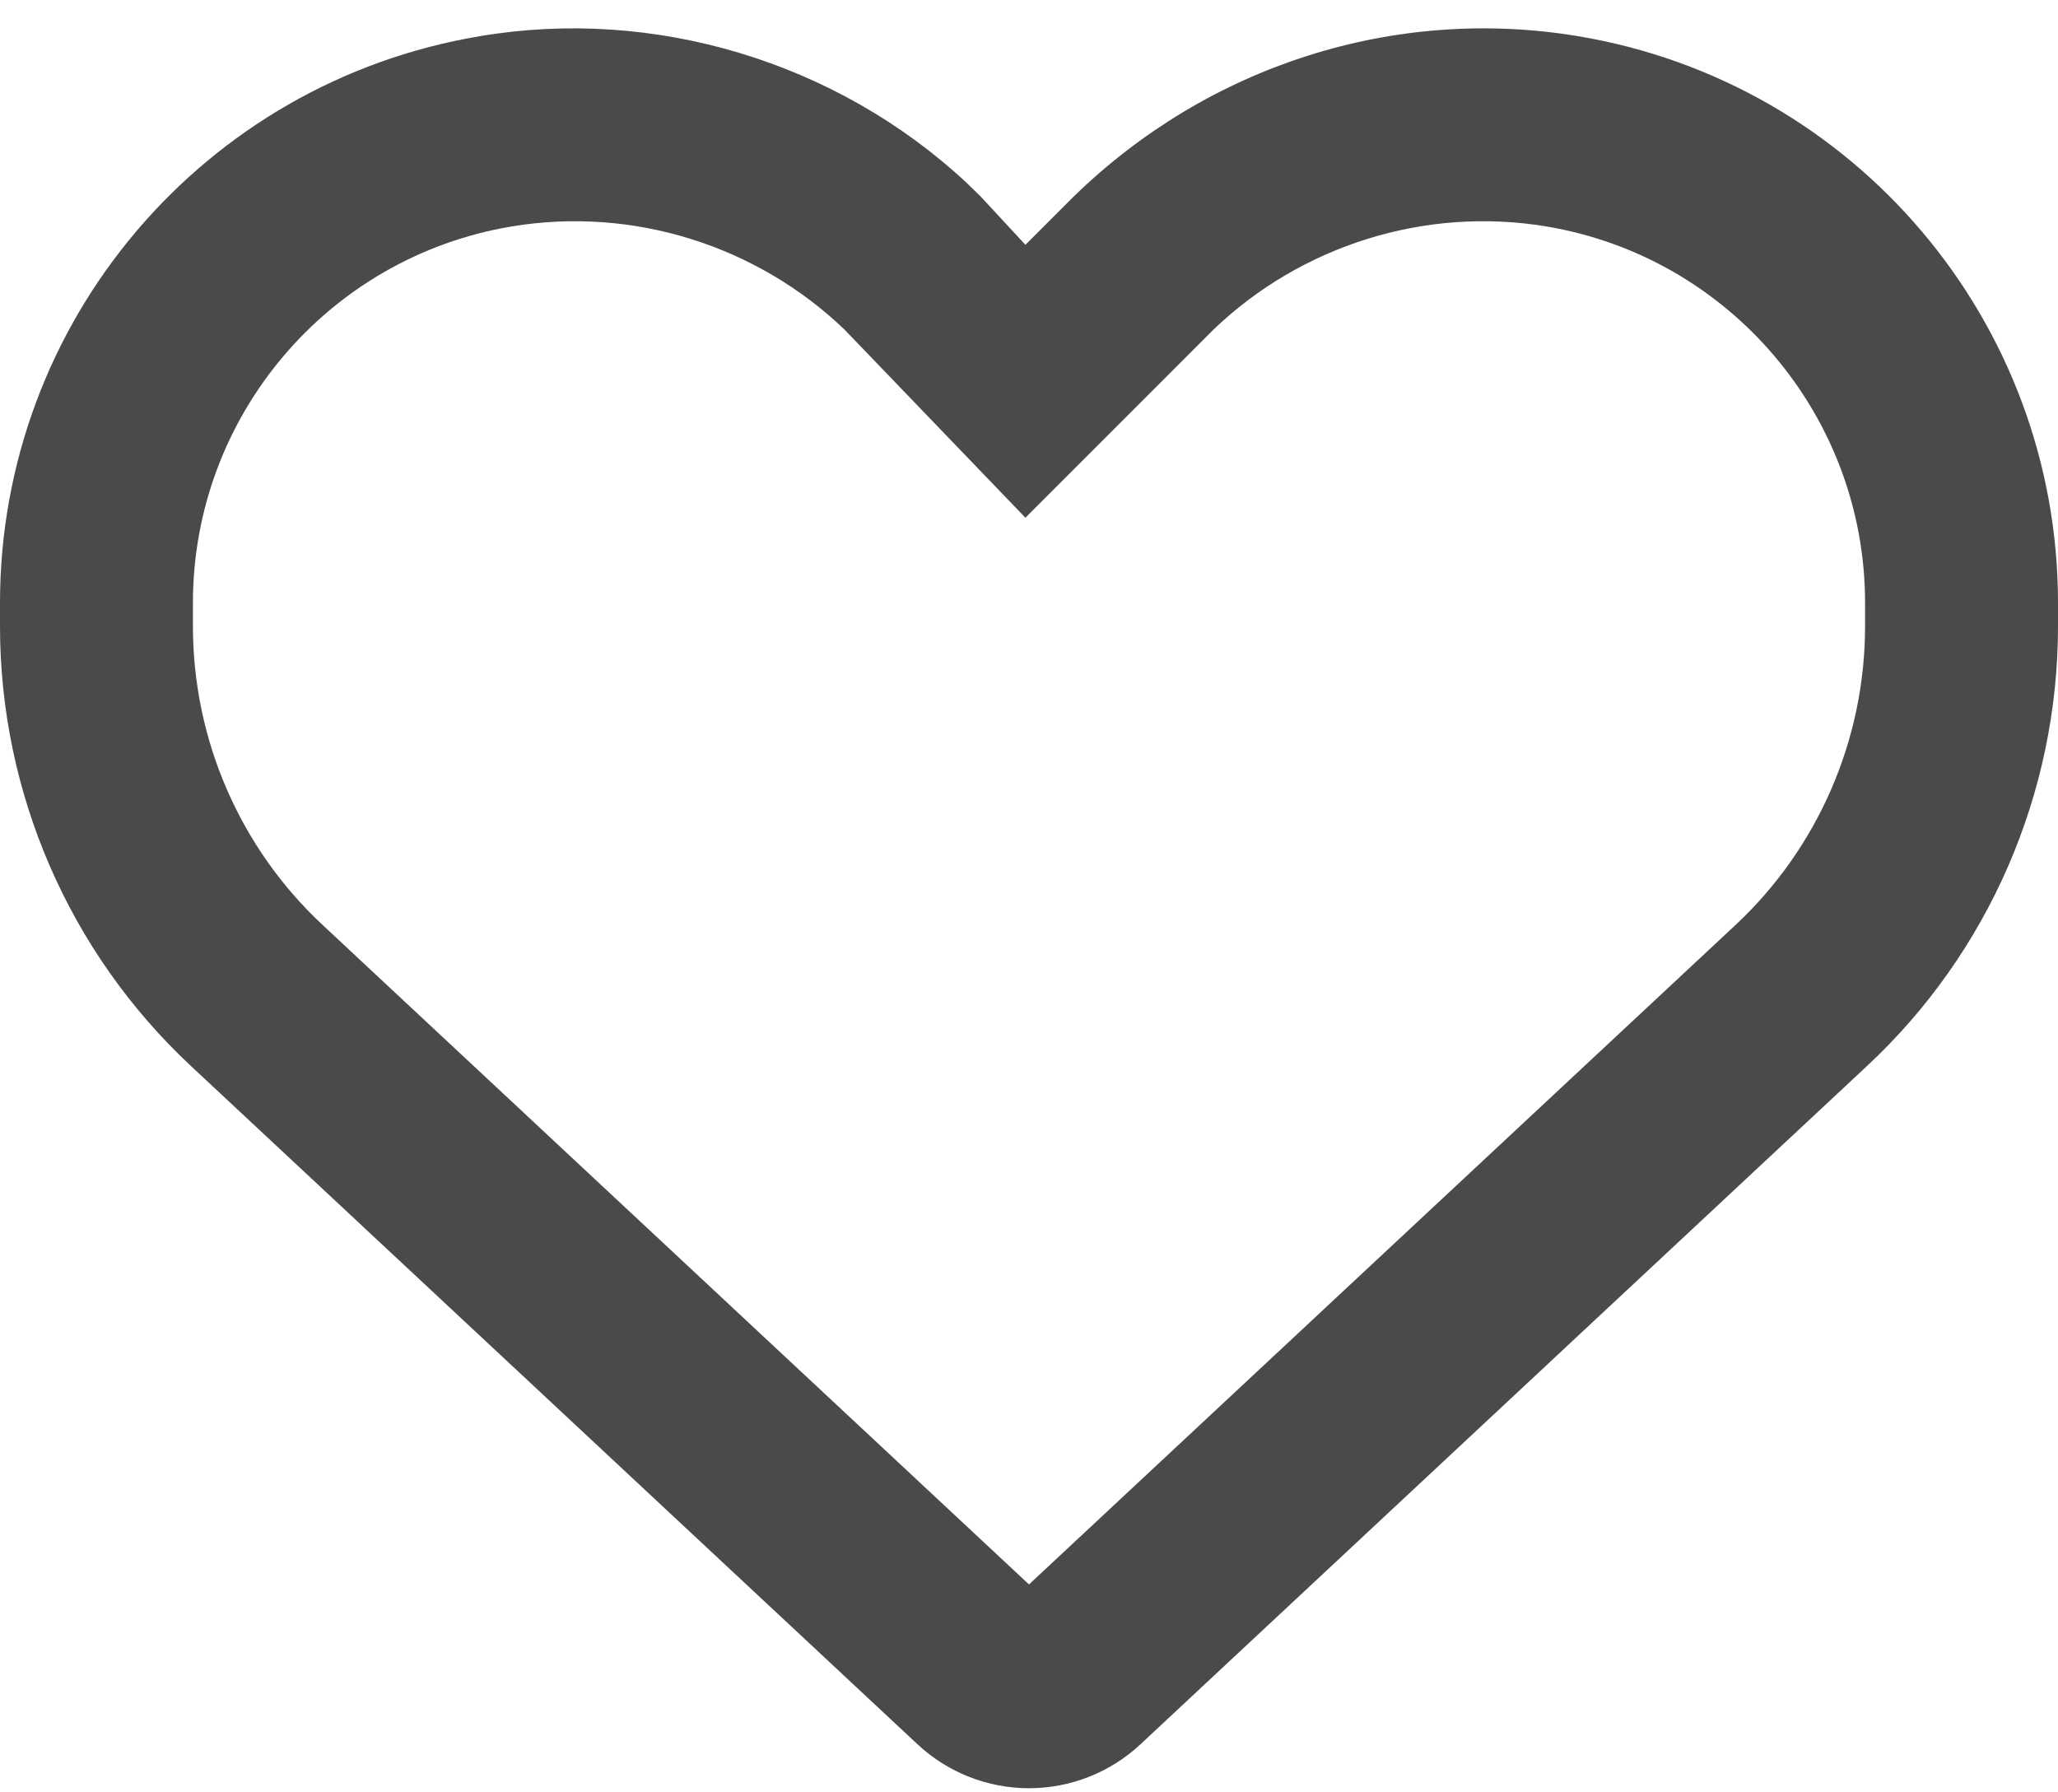 <?xml version="1.0" encoding="UTF-8"?>
<svg width="31px" height="27px" viewBox="0 0 31 27" version="1.1" xmlns="http://www.w3.org/2000/svg" xmlns:xlink="http://www.w3.org/1999/xlink">
    <title></title>
    <g id="Page-1" stroke="none" stroke-width="1" fill="none" fill-rule="evenodd">
        <g id="Artboard" transform="translate(-1, -3)" fill="#4A4A4A" fill-rule="nonzero">
            <path d="M16.5,26.868 L5.864,16.938 C4.615,15.776 3.906,14.141 3.906,12.433 L3.906,12.433 L3.906,12.082 C3.906,9.273 5.938,6.873 8.708,6.411 C10.542,6.106 12.407,6.704 13.721,7.965 L13.721,7.965 L16.446,10.799 L19.279,7.965 C20.593,6.704 22.458,6.106 24.292,6.411 C27.059,6.873 29.094,9.273 29.094,12.082 L29.094,12.082 L29.094,12.433 C29.094,14.141 28.385,15.776 27.138,16.938 L27.138,16.938 L16.5,26.868 Z M15.773,5.961 L15.559,5.753 C13.595,3.923 10.839,3.102 8.229,3.545 C4.059,4.24 1,7.85 1,12.082 L1,12.082 L1,12.433 C1,14.946 2.043,17.35 3.881,19.063 L3.881,19.063 L14.823,29.278 C15.277,29.701 15.876,29.938 16.5,29.938 C17.124,29.938 17.723,29.701 18.177,29.278 L18.177,29.278 L29.118,19.063 C30.959,17.35 32,14.946 32,12.433 L32,12.433 L32,12.082 C32,7.85 28.942,4.24 24.771,3.545 C22.01,3.086 19.2,3.985 17.172,5.962 L17.172,5.962 L16.446,6.688 L15.773,5.961 L15.773,5.961 Z" id=""></path>
        </g>
    </g>
</svg>